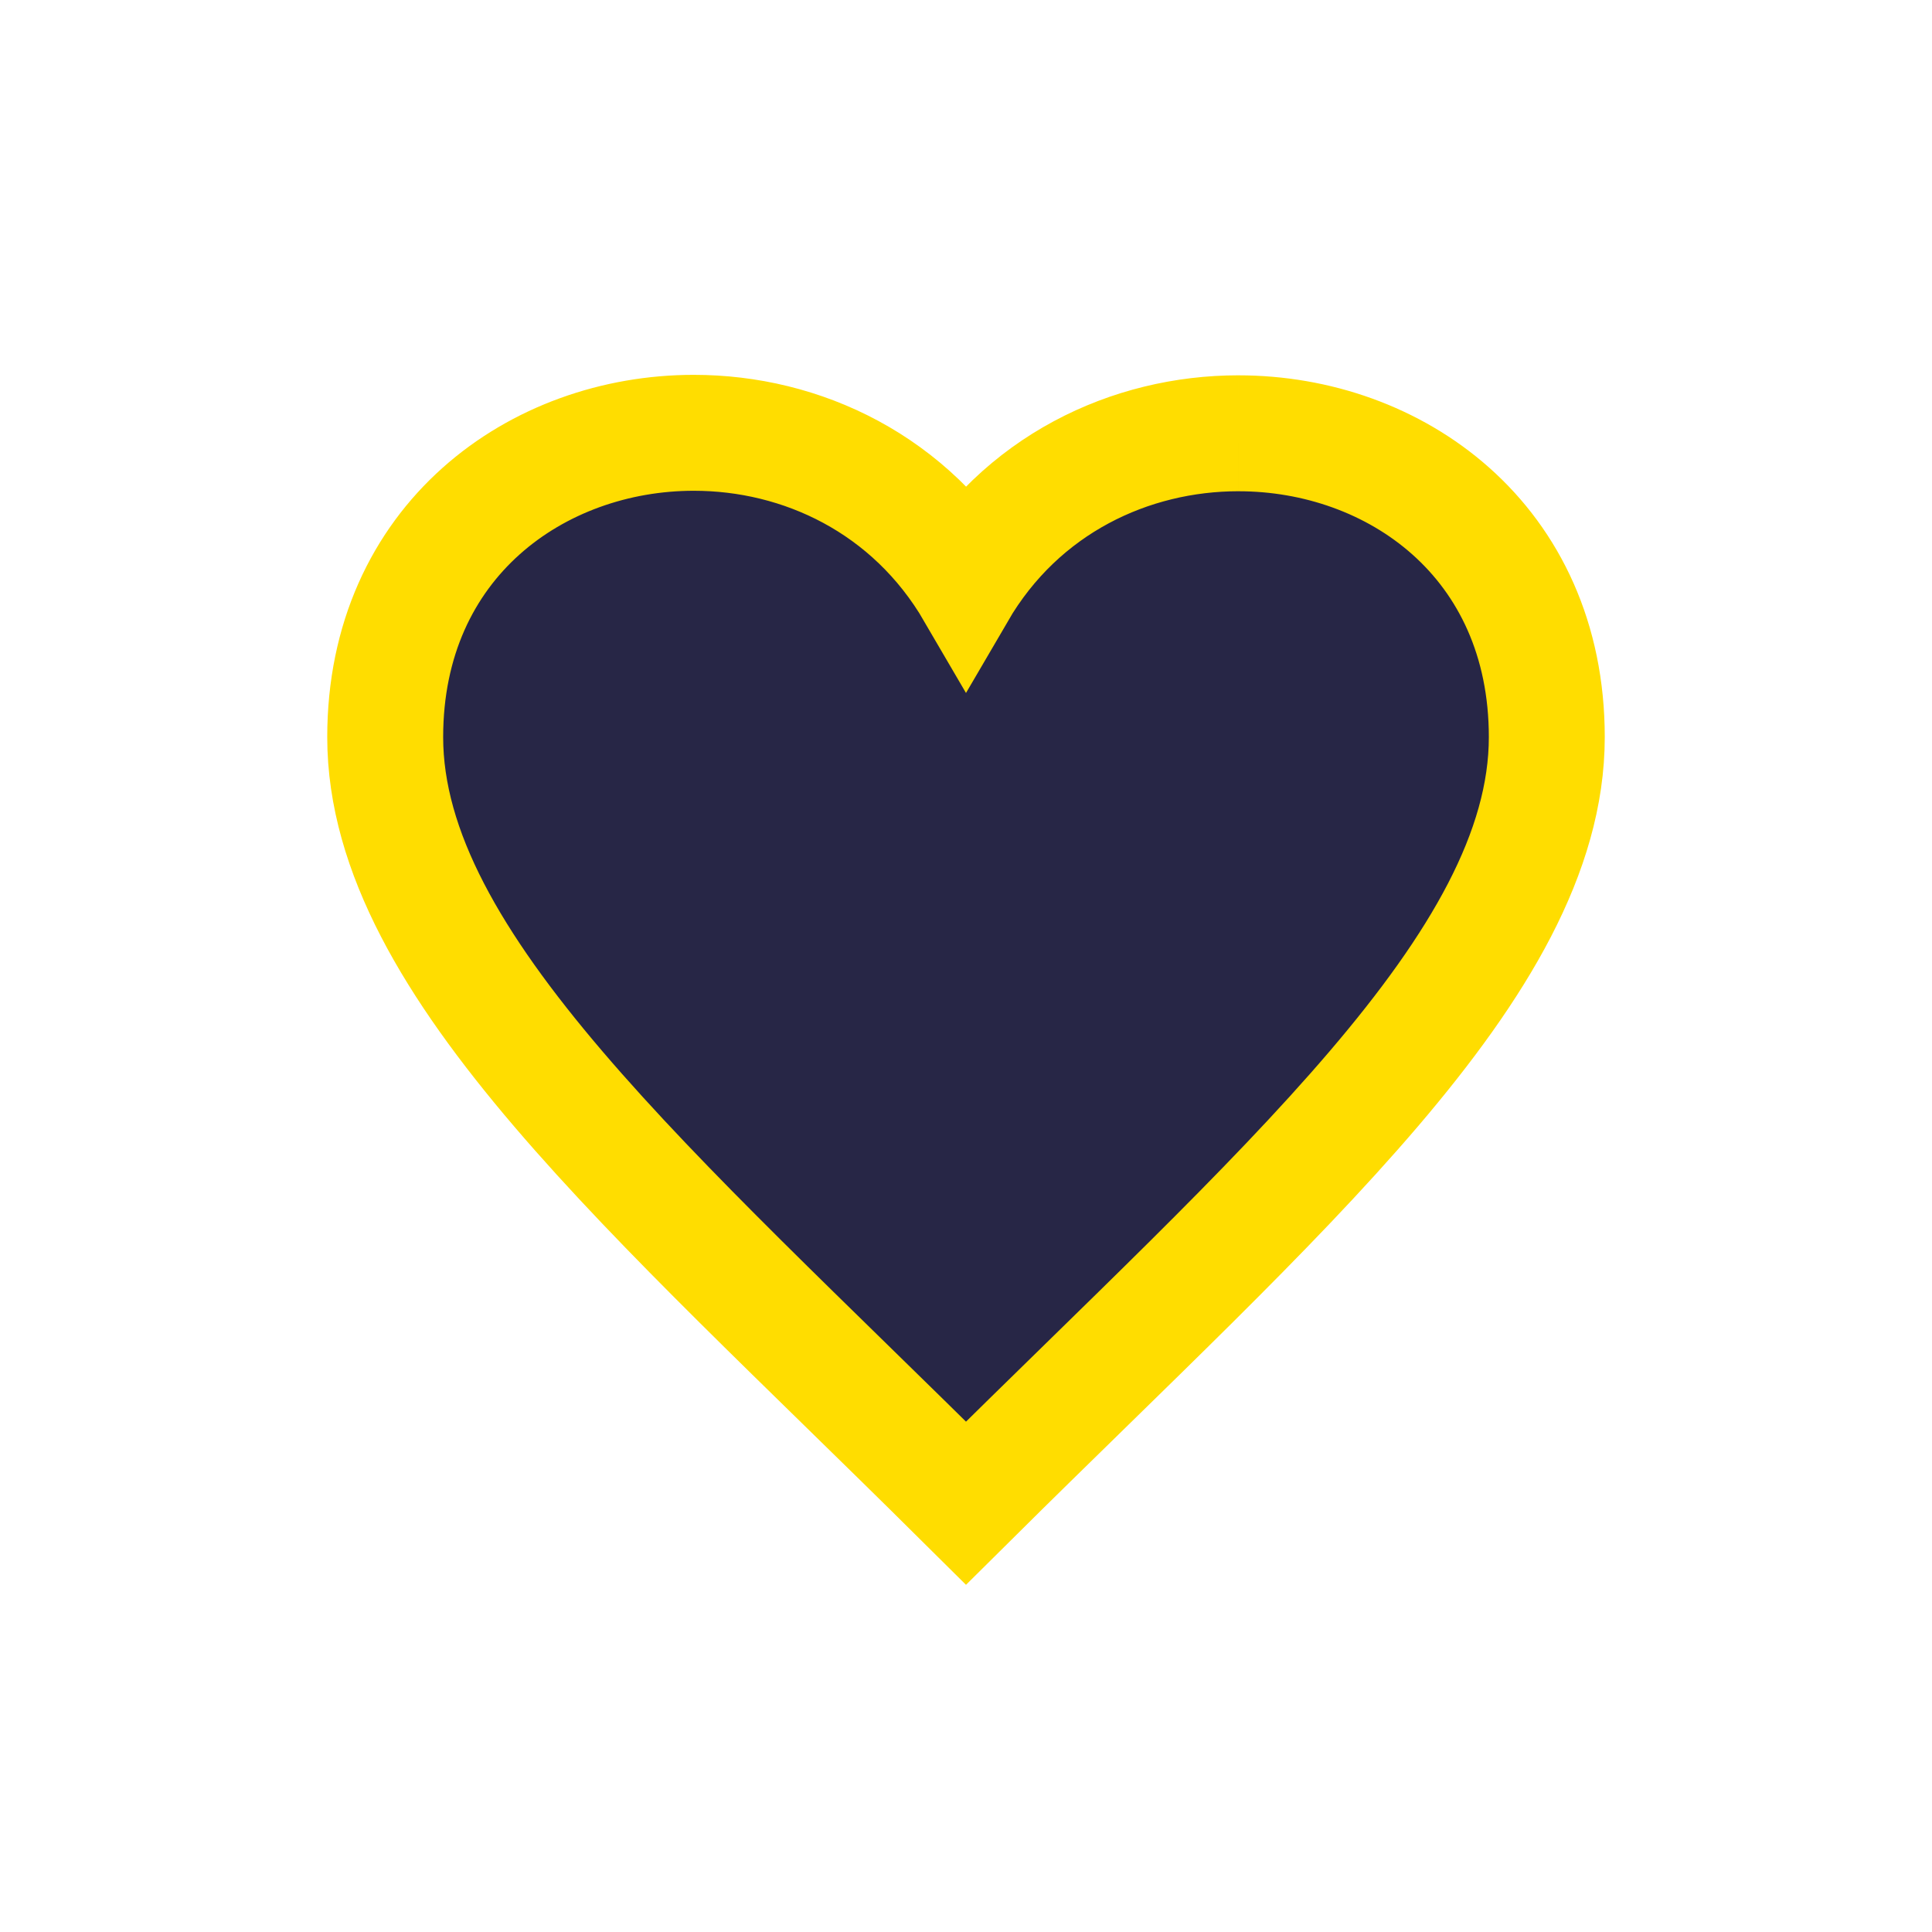 <svg xmlns:dc="http://purl.org/dc/elements/1.1/" xmlns:cc="http://creativecommons.org/ns#" xmlns:rdf="http://www.w3.org/1999/02/22-rdf-syntax-ns#" xmlns:svg="http://www.w3.org/2000/svg" xmlns="http://www.w3.org/2000/svg" xmlns:sodipodi="http://sodipodi.sourceforge.net/DTD/sodipodi-0.dtd" xmlns:inkscape="http://www.inkscape.org/namespaces/inkscape" viewBox="0 0 100 100" height="100" width="100" version="1.1" id="svg45" inkscape:version="0.92.4 5da689c313, 2019-01-14">
   <svg:path style="fill:#ffdd00;fill-opacity:1;stroke:#ffdd00;stroke-width:7.0;stroke-opacity:1;filter:url(#backFilter);" sodipodi:nodetypes="ccsscsc" d="m 64.106,22.926 c -5.427,0 -10.953,2.567 -14.106,7.977 -3.166,-5.434 -8.676,-8.001 -14.089,-8.001 -7.841,0 -15.473,5.388 -15.473,15.252 0,11.482 13.724,23.228 29.562,38.945 15.84,-15.717 29.562,-27.463 29.562,-38.945 0,-9.881 -7.625,-15.227 -15.456,-15.227" id="background_path"/>
  <defs><filter inkscape:collect="always" style="color-interpolation-filters:sRGB" id="backFilter" x="-1" width="40" y="-1" height="40">
      <feGaussianBlur inkscape:collect="always" stdDeviation="7.086" id="gaussianBlurBack"/>
    </filter><linearGradient inkscape:collect="always" id="bgLinearGradient">
      <stop style="stop-color:#ff0000;stop-opacity:1" offset="0" id="stop844"/>
      <stop style="stop-color:#420000;stop-opacity:1" offset="1" id="stop846"/>
    </linearGradient><radialGradient xmlns:xlink="http://www.w3.org/1999/xlink" inkscape:collect="always" xlink:href="#bgLinearGradient" id="bgRadialGradient" cx="50" cy="50" fx="50" fy="50" r="35" gradientTransform="matrix(1,0,0,1,0,1)" gradientUnits="userSpaceOnUse"/></defs>
  <sodipodi:namedview pagecolor="#ffffff" bordercolor="#666666" borderopacity="1" objecttolerance="10" gridtolerance="10" guidetolerance="10" inkscape:pageopacity="0" inkscape:pageshadow="2" inkscape:window-width="2560" inkscape:window-height="1080" id="namedview47" showgrid="false" inkscape:zoom="3.9506912" inkscape:cx="72.194105" inkscape:cy="20.670582" inkscape:window-x="0" inkscape:window-y="0" inkscape:window-maximized="0" inkscape:current-layer="svg45"/>
<svg:path style="fill:#272646;fill-opacity:1;stroke:#ffdd00;stroke-width:5;stroke-opacity:1;stroke-miterlimit:4;stroke-dasharray:none" sodipodi:nodetypes="ccsscsc" d="m 64.106,22.926 c -5.427,0 -10.953,2.567 -14.106,7.977 -3.166,-5.434 -8.676,-8.001 -14.089,-8.001 -7.841,0 -15.473,5.388 -15.473,15.252 0,11.482 13.724,23.228 29.562,38.945 15.84,-15.717 29.562,-27.463 29.562,-38.945 0,-9.881 -7.625,-15.227 -15.456,-15.227" id="main_path"/>
  </svg>